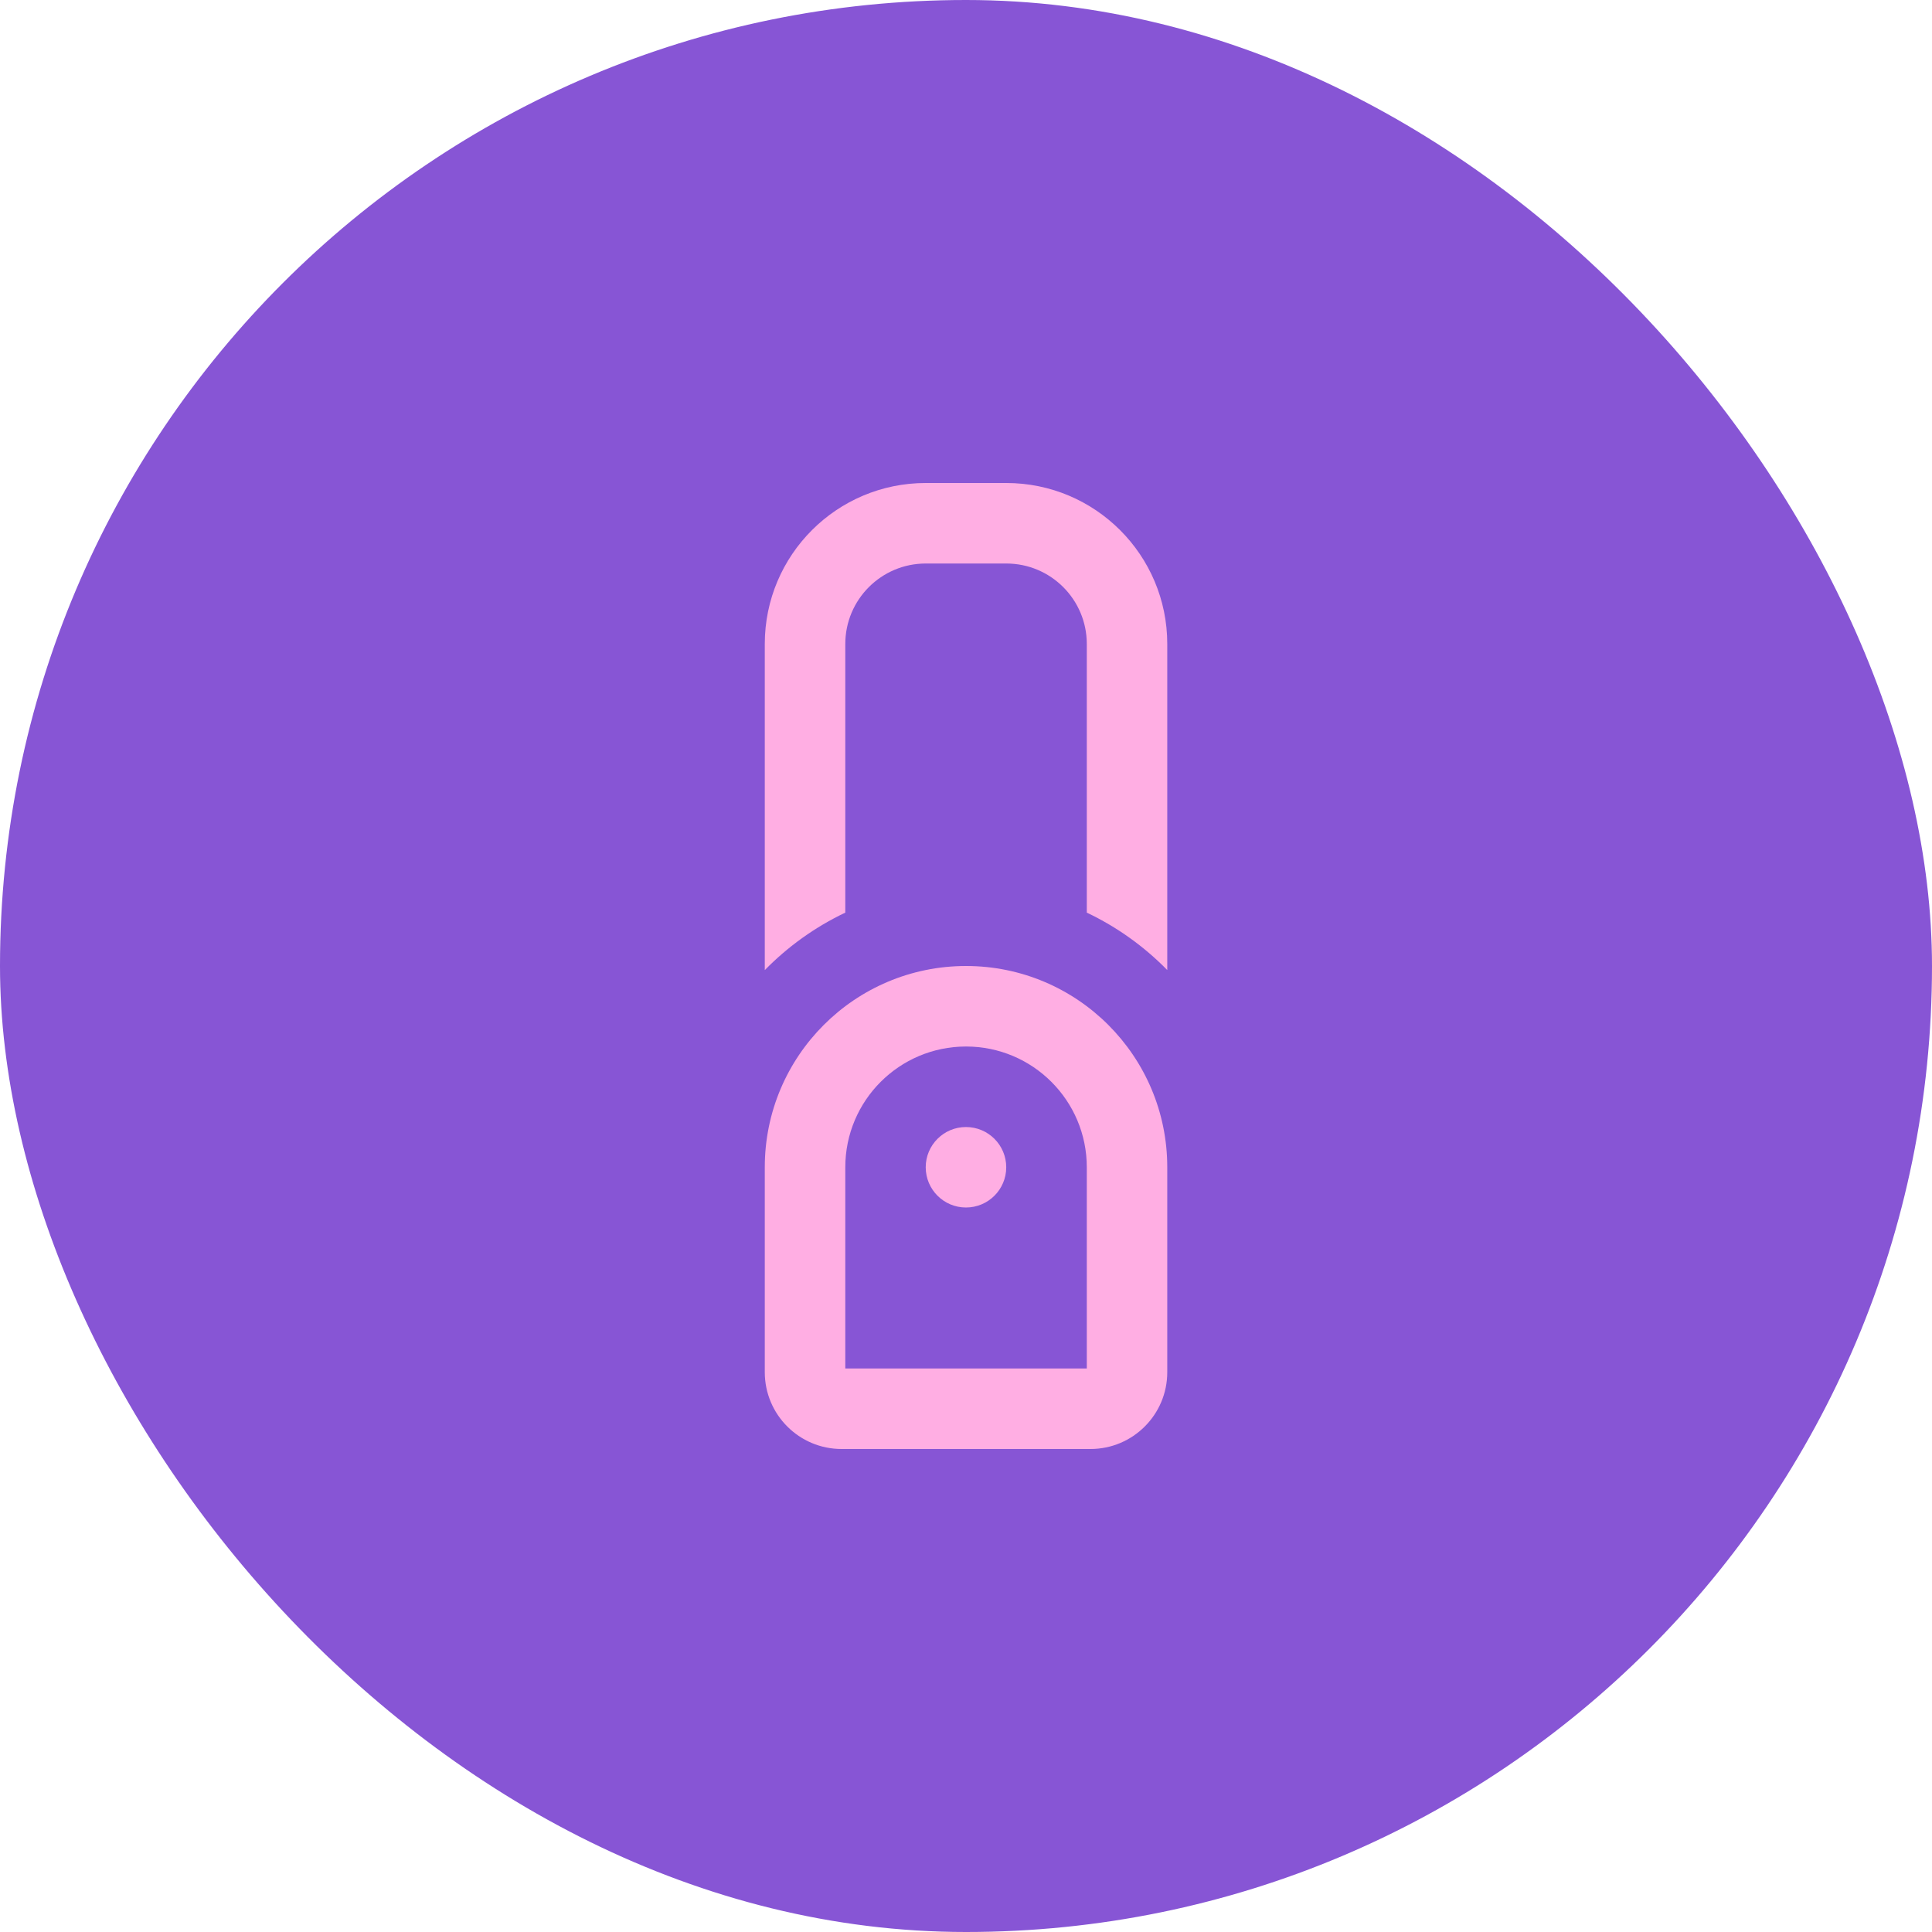<svg class="account-ledger-icon" width="40" height="40" viewBox="0 0 40 40" fill="none" xmlns="http://www.w3.org/2000/svg">
<rect width="40" height="40" rx="20" fill="#8755D5"/>
<path d="M19.167 10C17.326 10 15.834 11.492 15.834 13.333V20.085C16.312 19.597 16.876 19.192 17.501 18.895V13.333C17.501 12.413 18.247 11.667 19.167 11.667H20.834C21.755 11.667 22.501 12.413 22.501 13.333V18.895C23.125 19.191 23.689 19.596 24.167 20.084V13.333C24.167 11.492 22.675 10 20.834 10H19.167Z" fill="#FFAEE3"/>
<path fill-rule="evenodd" clip-rule="evenodd" d="M15.834 24.167C15.834 21.866 17.7 20 20.001 20C22.302 20 24.167 21.866 24.167 24.167V28.409C24.167 29.288 23.455 30 22.576 30H17.425C16.546 30 15.834 29.288 15.834 28.409V24.167ZM20.001 21.667C18.62 21.667 17.501 22.786 17.501 24.167V28.333H22.501V24.167C22.501 22.786 21.381 21.667 20.001 21.667Z" fill="#FFAEE3"/>
<path d="M20.833 24.167C20.833 24.627 20.46 25 19.999 25C19.539 25 19.166 24.627 19.166 24.167C19.166 23.707 19.539 23.334 19.999 23.334C20.46 23.334 20.833 23.707 20.833 24.167Z" fill="#FFAEE3"/>
</svg>
